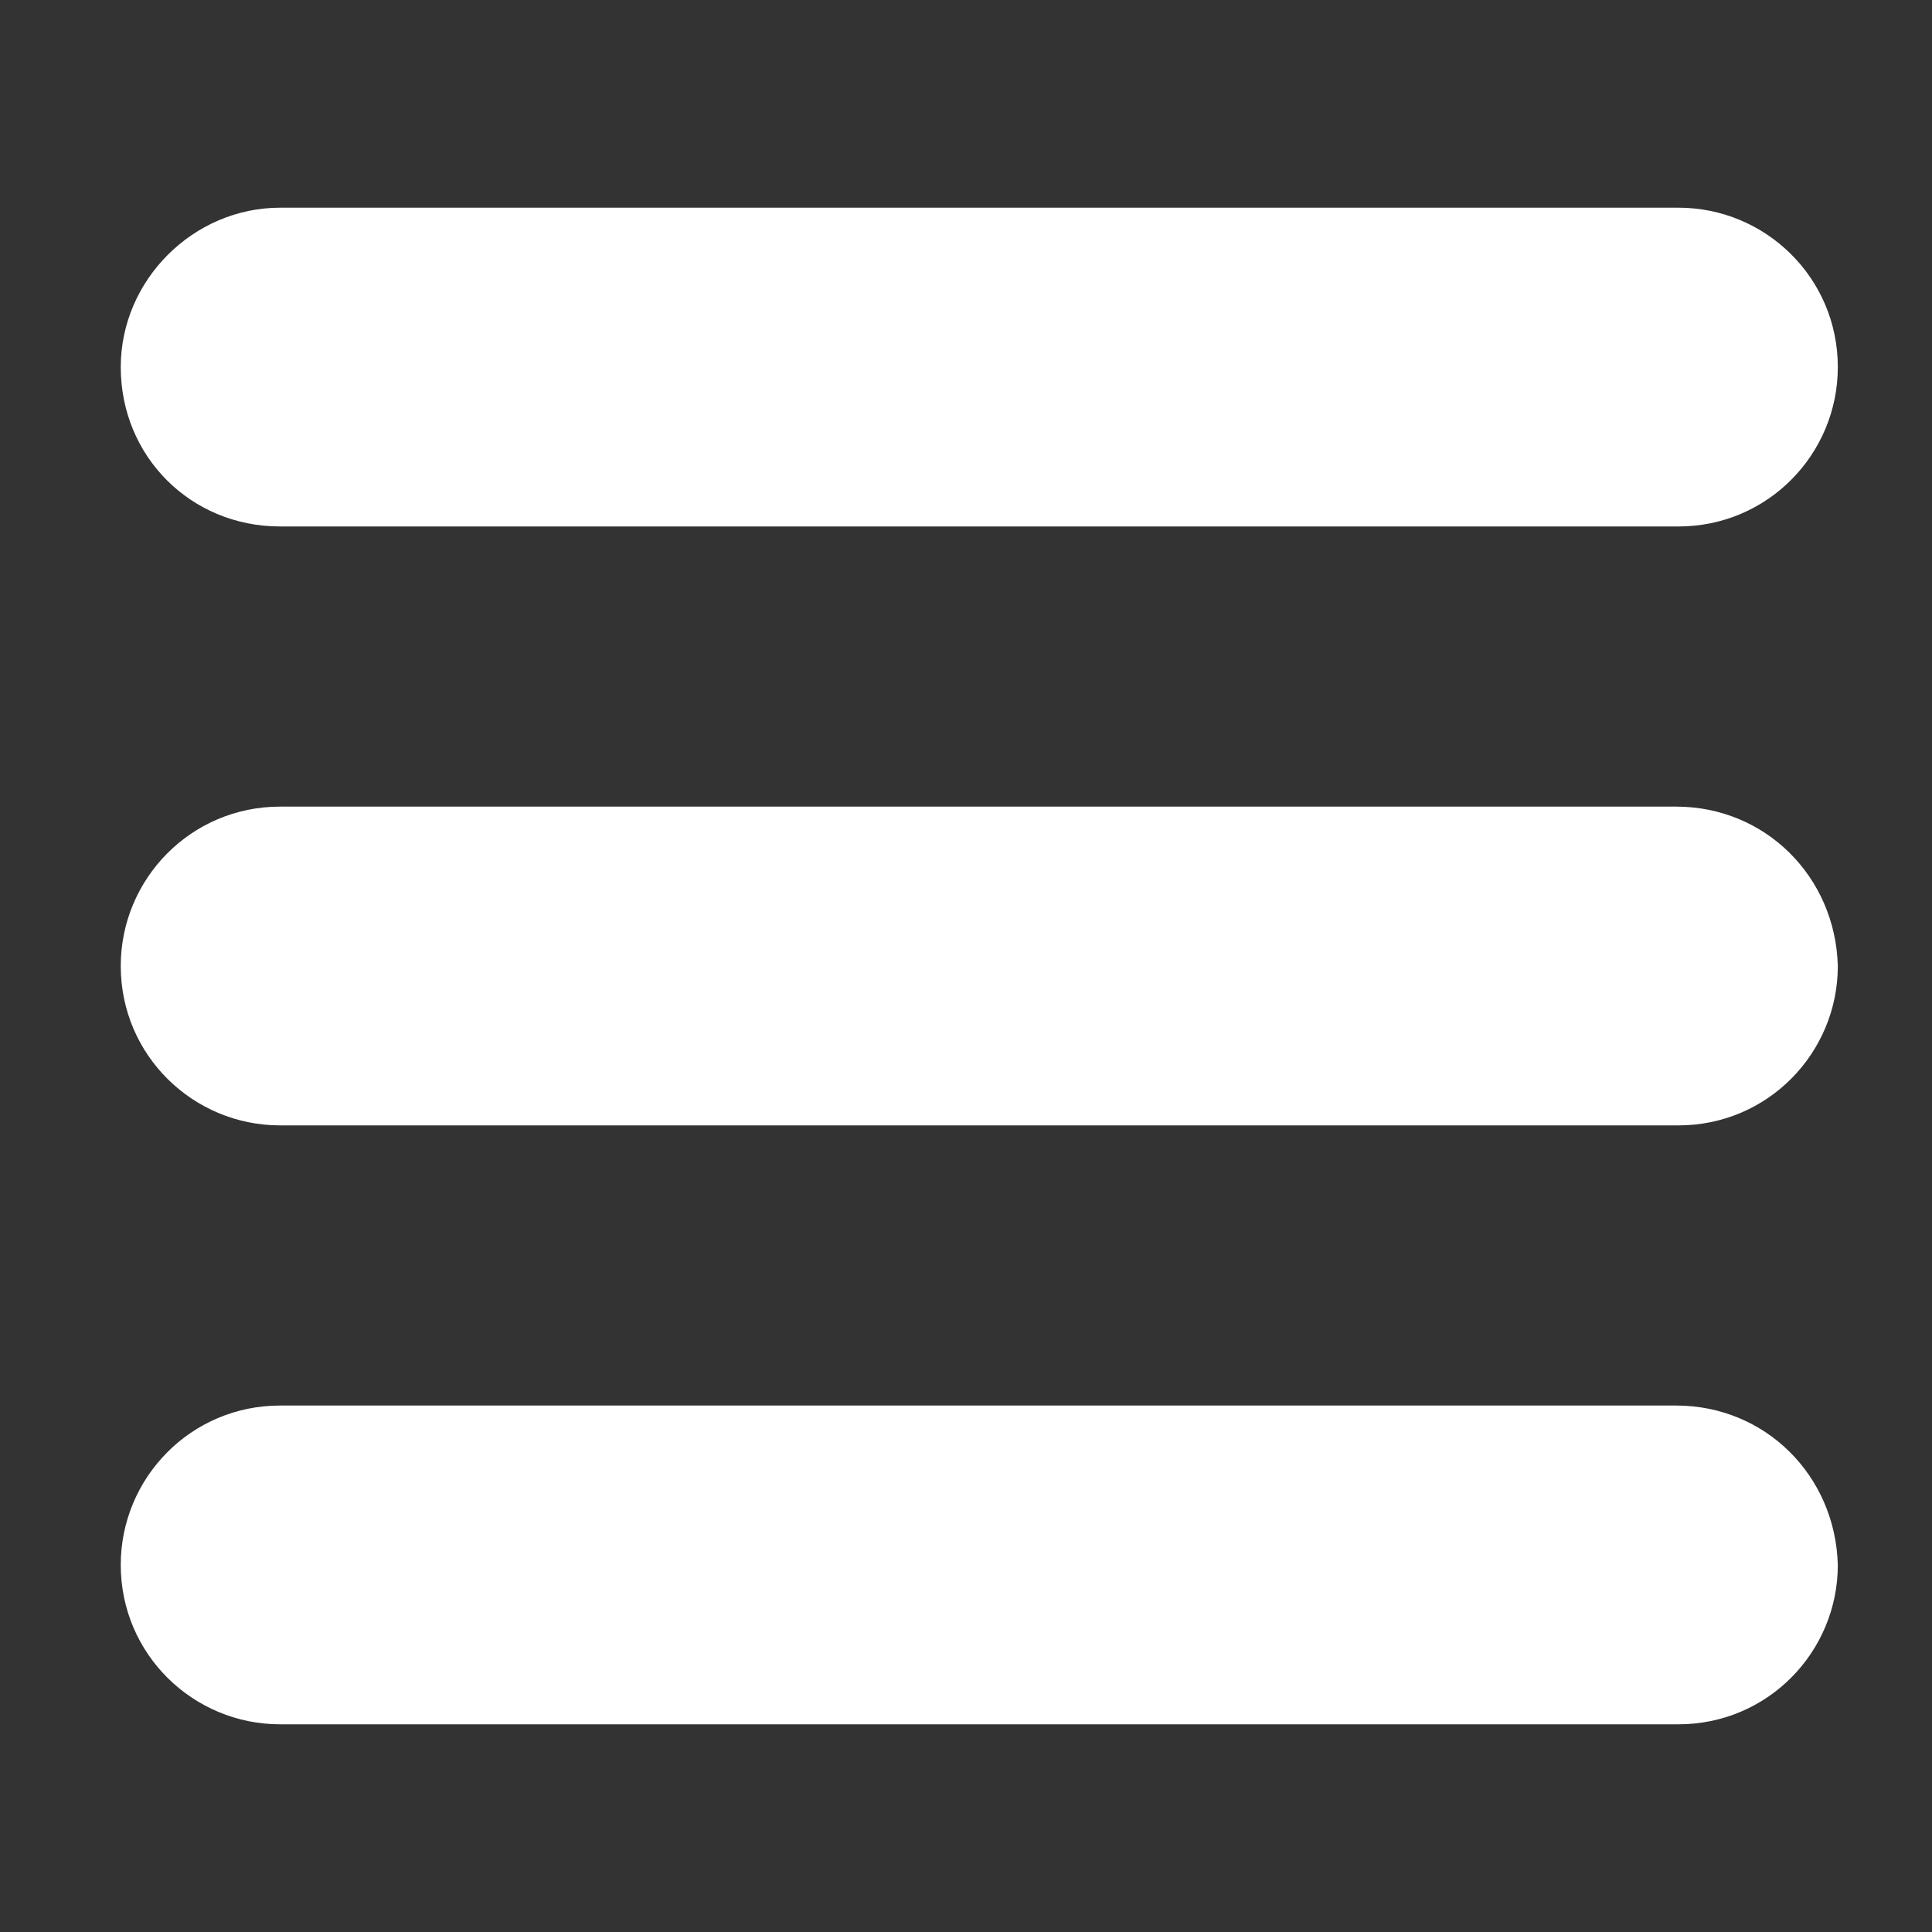 <?xml version="1.0" encoding="utf-8"?>
<!-- Generator: Adobe Illustrator 20.1.0, SVG Export Plug-In . SVG Version: 6.00 Build 0)  -->
<svg version="1.1" id="Ebene_1" xmlns="http://www.w3.org/2000/svg" xmlns:xlink="http://www.w3.org/1999/xlink" x="0px" y="0px"
	 viewBox="0 0 80 80" style="enable-background:new 0 0 80 80;" xml:space="preserve">
<rect x="0" y="0" width="80" height="80" fill="#333333" stroke="none"/>
<style type="text/css">
	.st0{fill:#FFFFFF;}
</style>
<g>
	<g>
		<path class="st0" d="M11.6,21.8h57.9c3.7,0,6.6-3,6.6-6.6c0-3.7-3-6.6-6.6-6.6H11.6c-3.6,0-6.6,3-6.6,6.6
			C5,18.9,7.9,21.8,11.6,21.8z M69.4,33.4H11.6c-3.7,0-6.6,3-6.6,6.6c0,3.7,3,6.6,6.6,6.6h57.9c3.7,0,6.6-3,6.6-6.6
			C76,36.3,73.1,33.4,69.4,33.4z M69.4,58.2H11.6c-3.7,0-6.6,3-6.6,6.6c0,3.7,3,6.6,6.6,6.6h57.9c3.7,0,6.6-3,6.6-6.6
			C76,61.1,73.1,58.2,69.4,58.2z"/>
	</g>
</g>
</svg>
